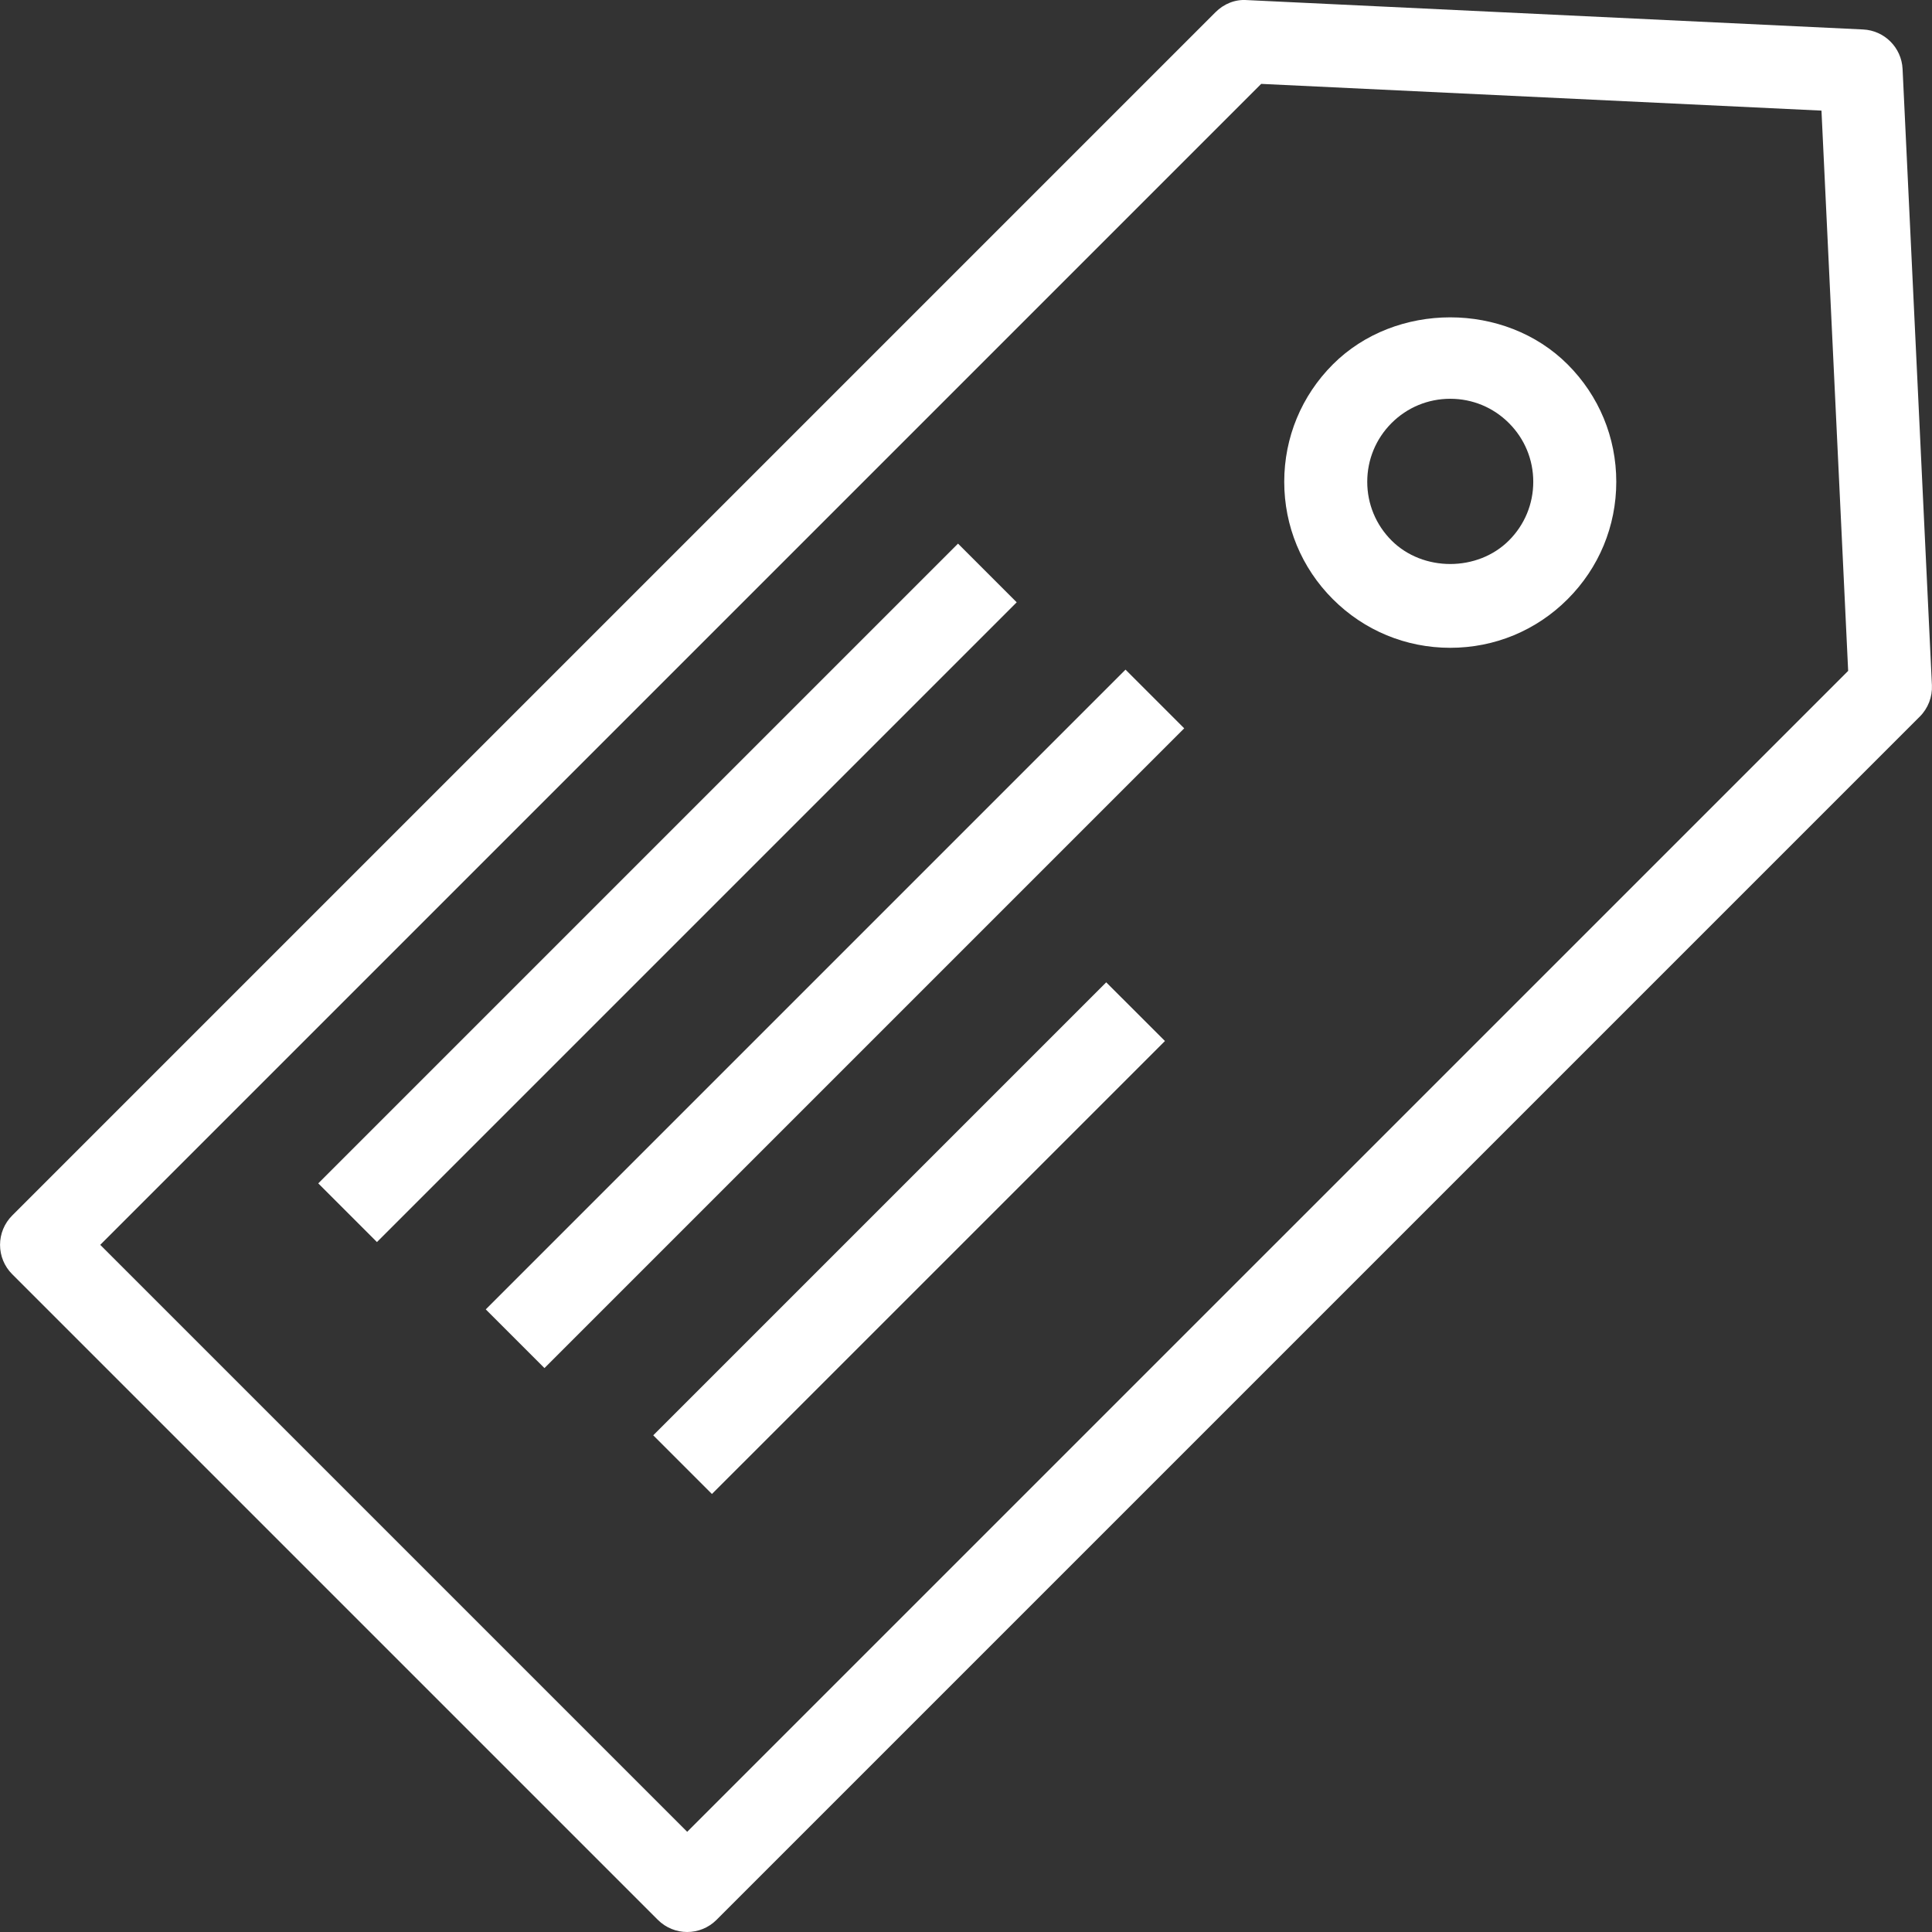 <svg fill="#FFFFFF" height="200px" width="200px" version="1.1" id="Capa_1" xmlns="http://www.w3.org/2000/svg"
    xmlns:xlink="http://www.w3.org/1999/xlink" viewBox="0 0 46.549 46.549" xml:space="preserve">
    <rect x="0" y="0" width="46.549" height="46.549" fill="#333333" stroke="none"/>
    <g id="SVGRepo_bgCarrier" stroke-width="0"></g>
    <g id="SVGRepo_tracerCarrier" stroke-linecap="round" stroke-linejoin="round"></g>
    <g id="SVGRepo_iconCarrier">
        <g>
            <g>
                <path stroke-width="2"
                    d="M45.84,1.661c-0.025-0.515-0.437-0.927-0.952-0.951L30.04,0.002c-0.282-0.021-0.555,0.092-0.754,0.292L0.294,29.286 c-0.188,0.188-0.293,0.441-0.293,0.707s0.105,0.52,0.293,0.707L15.85,46.256c0.195,0.195,0.451,0.293,0.707,0.293 s0.512-0.098,0.707-0.293l28.991-28.991c0.199-0.199,0.305-0.474,0.292-0.755L45.84,1.661z M16.557,44.135L2.415,29.993 L30.387,2.021l13.499,0.644l0.643,13.499L16.557,44.135z">
                </path>
                <path stroke-width="2"
                    d="M24.496,14.512L9.082,29.926l-1.414-1.414l15.414-15.414L24.496,14.512z M28.532,17.548L13.118,32.962l-1.414-1.414 l15.414-15.414L28.532,17.548z M28.068,25.082L17.153,35.996l-1.414-1.414l10.914-10.914L28.068,25.082z">
                </path>
                <path stroke-width="2"
                    d="M32.113,8.78c-0.755,0.756-1.171,1.76-1.171,2.828s0.416,2.073,1.171,2.828c0.756,0.756,1.76,1.172,2.829,1.172 s2.073-0.416,2.828-1.172c0.755-0.755,1.172-1.759,1.172-2.828c0-1.068-0.416-2.072-1.172-2.828 C36.259,7.268,33.624,7.268,32.113,8.78z M36.356,13.022c-0.756,0.756-2.073,0.756-2.829,0c-0.377-0.378-0.585-0.88-0.585-1.414 s0.208-1.036,0.585-1.414c0.378-0.378,0.88-0.586,1.415-0.586s1.036,0.208,1.414,0.586s0.586,0.88,0.586,1.414 S36.734,12.644,36.356,13.022z">
                </path>
            </g>
        </g>
    </g>
</svg>